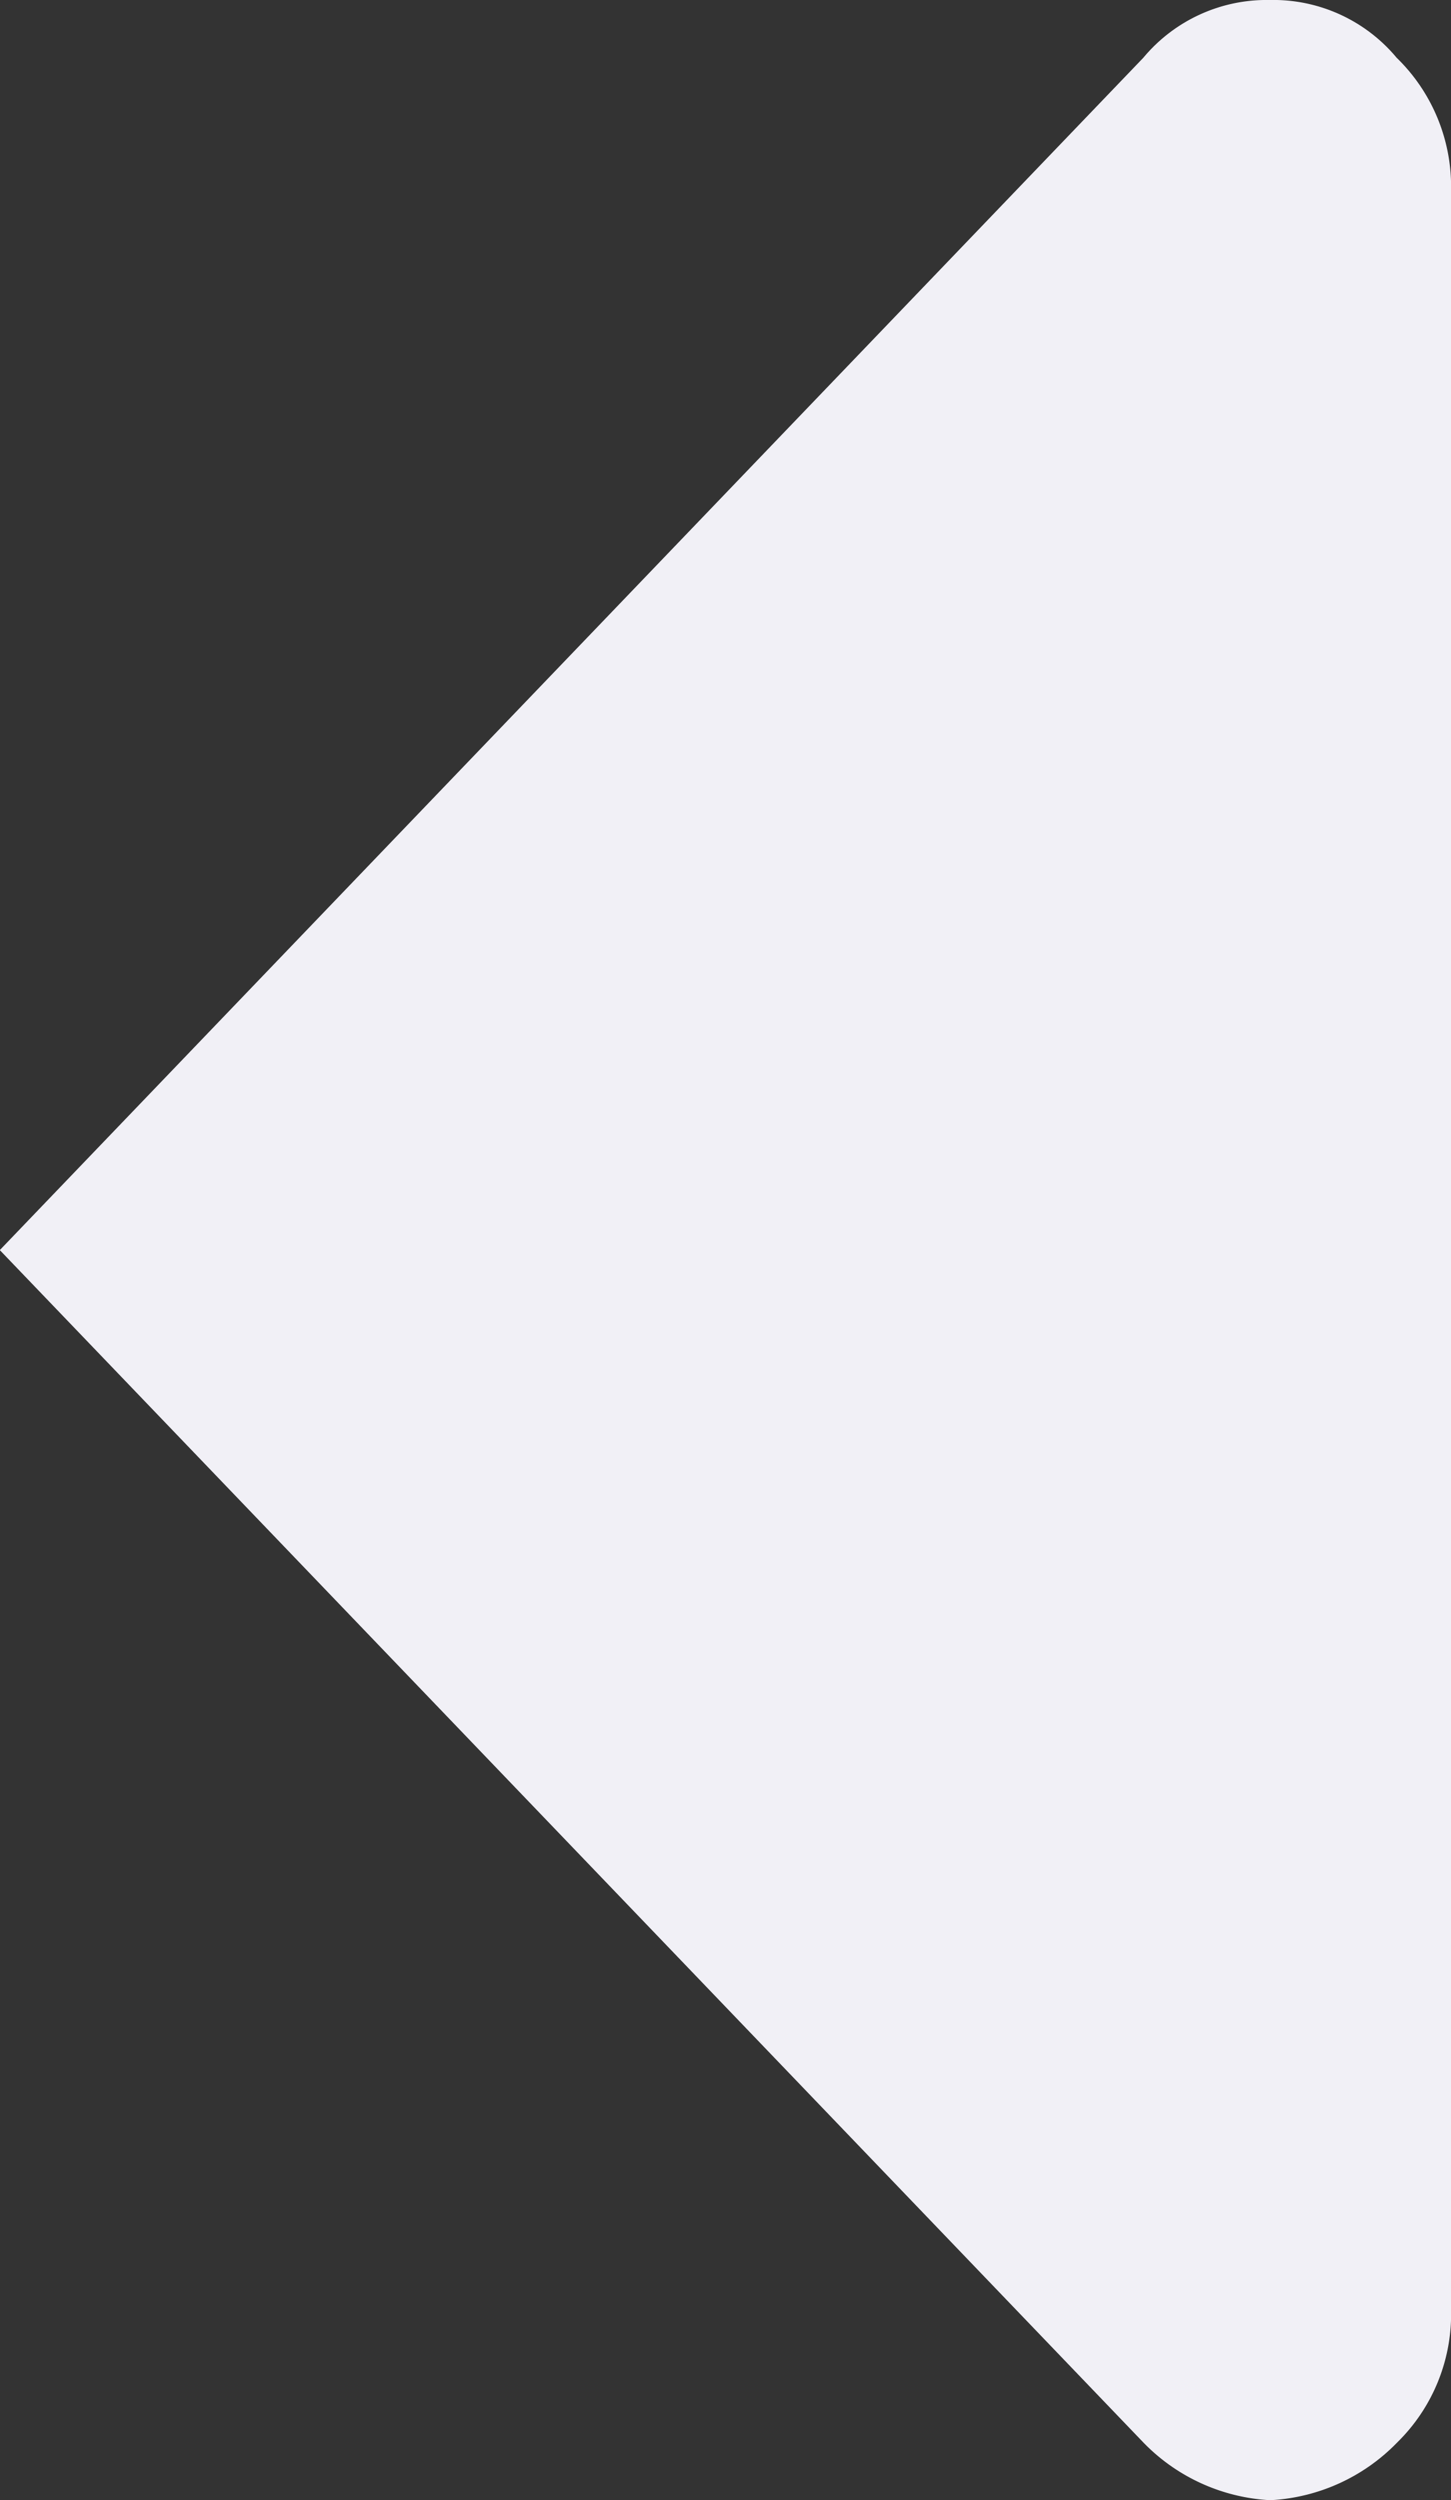 <svg xmlns="http://www.w3.org/2000/svg" width="7.547" height="13" viewBox="0 0 7.547 13">
  <rect x="0" y="0" width="7.547" height="13" fill="#333333" stroke="none"/>
  <path id="Path_863" data-name="Path 863" d="M.3,1.6,6.5,7.548,12.7,1.6a.991.991,0,0,0,.3-.66.991.991,0,0,0-.3-.66A.934.934,0,0,0,12,0H1A.934.934,0,0,0,.3.283a.835.835,0,0,0-.3.66A.835.835,0,0,0,.3,1.6Z" transform="translate(7.547) rotate(90)" fill="#f1f0f6"/>
</svg>

